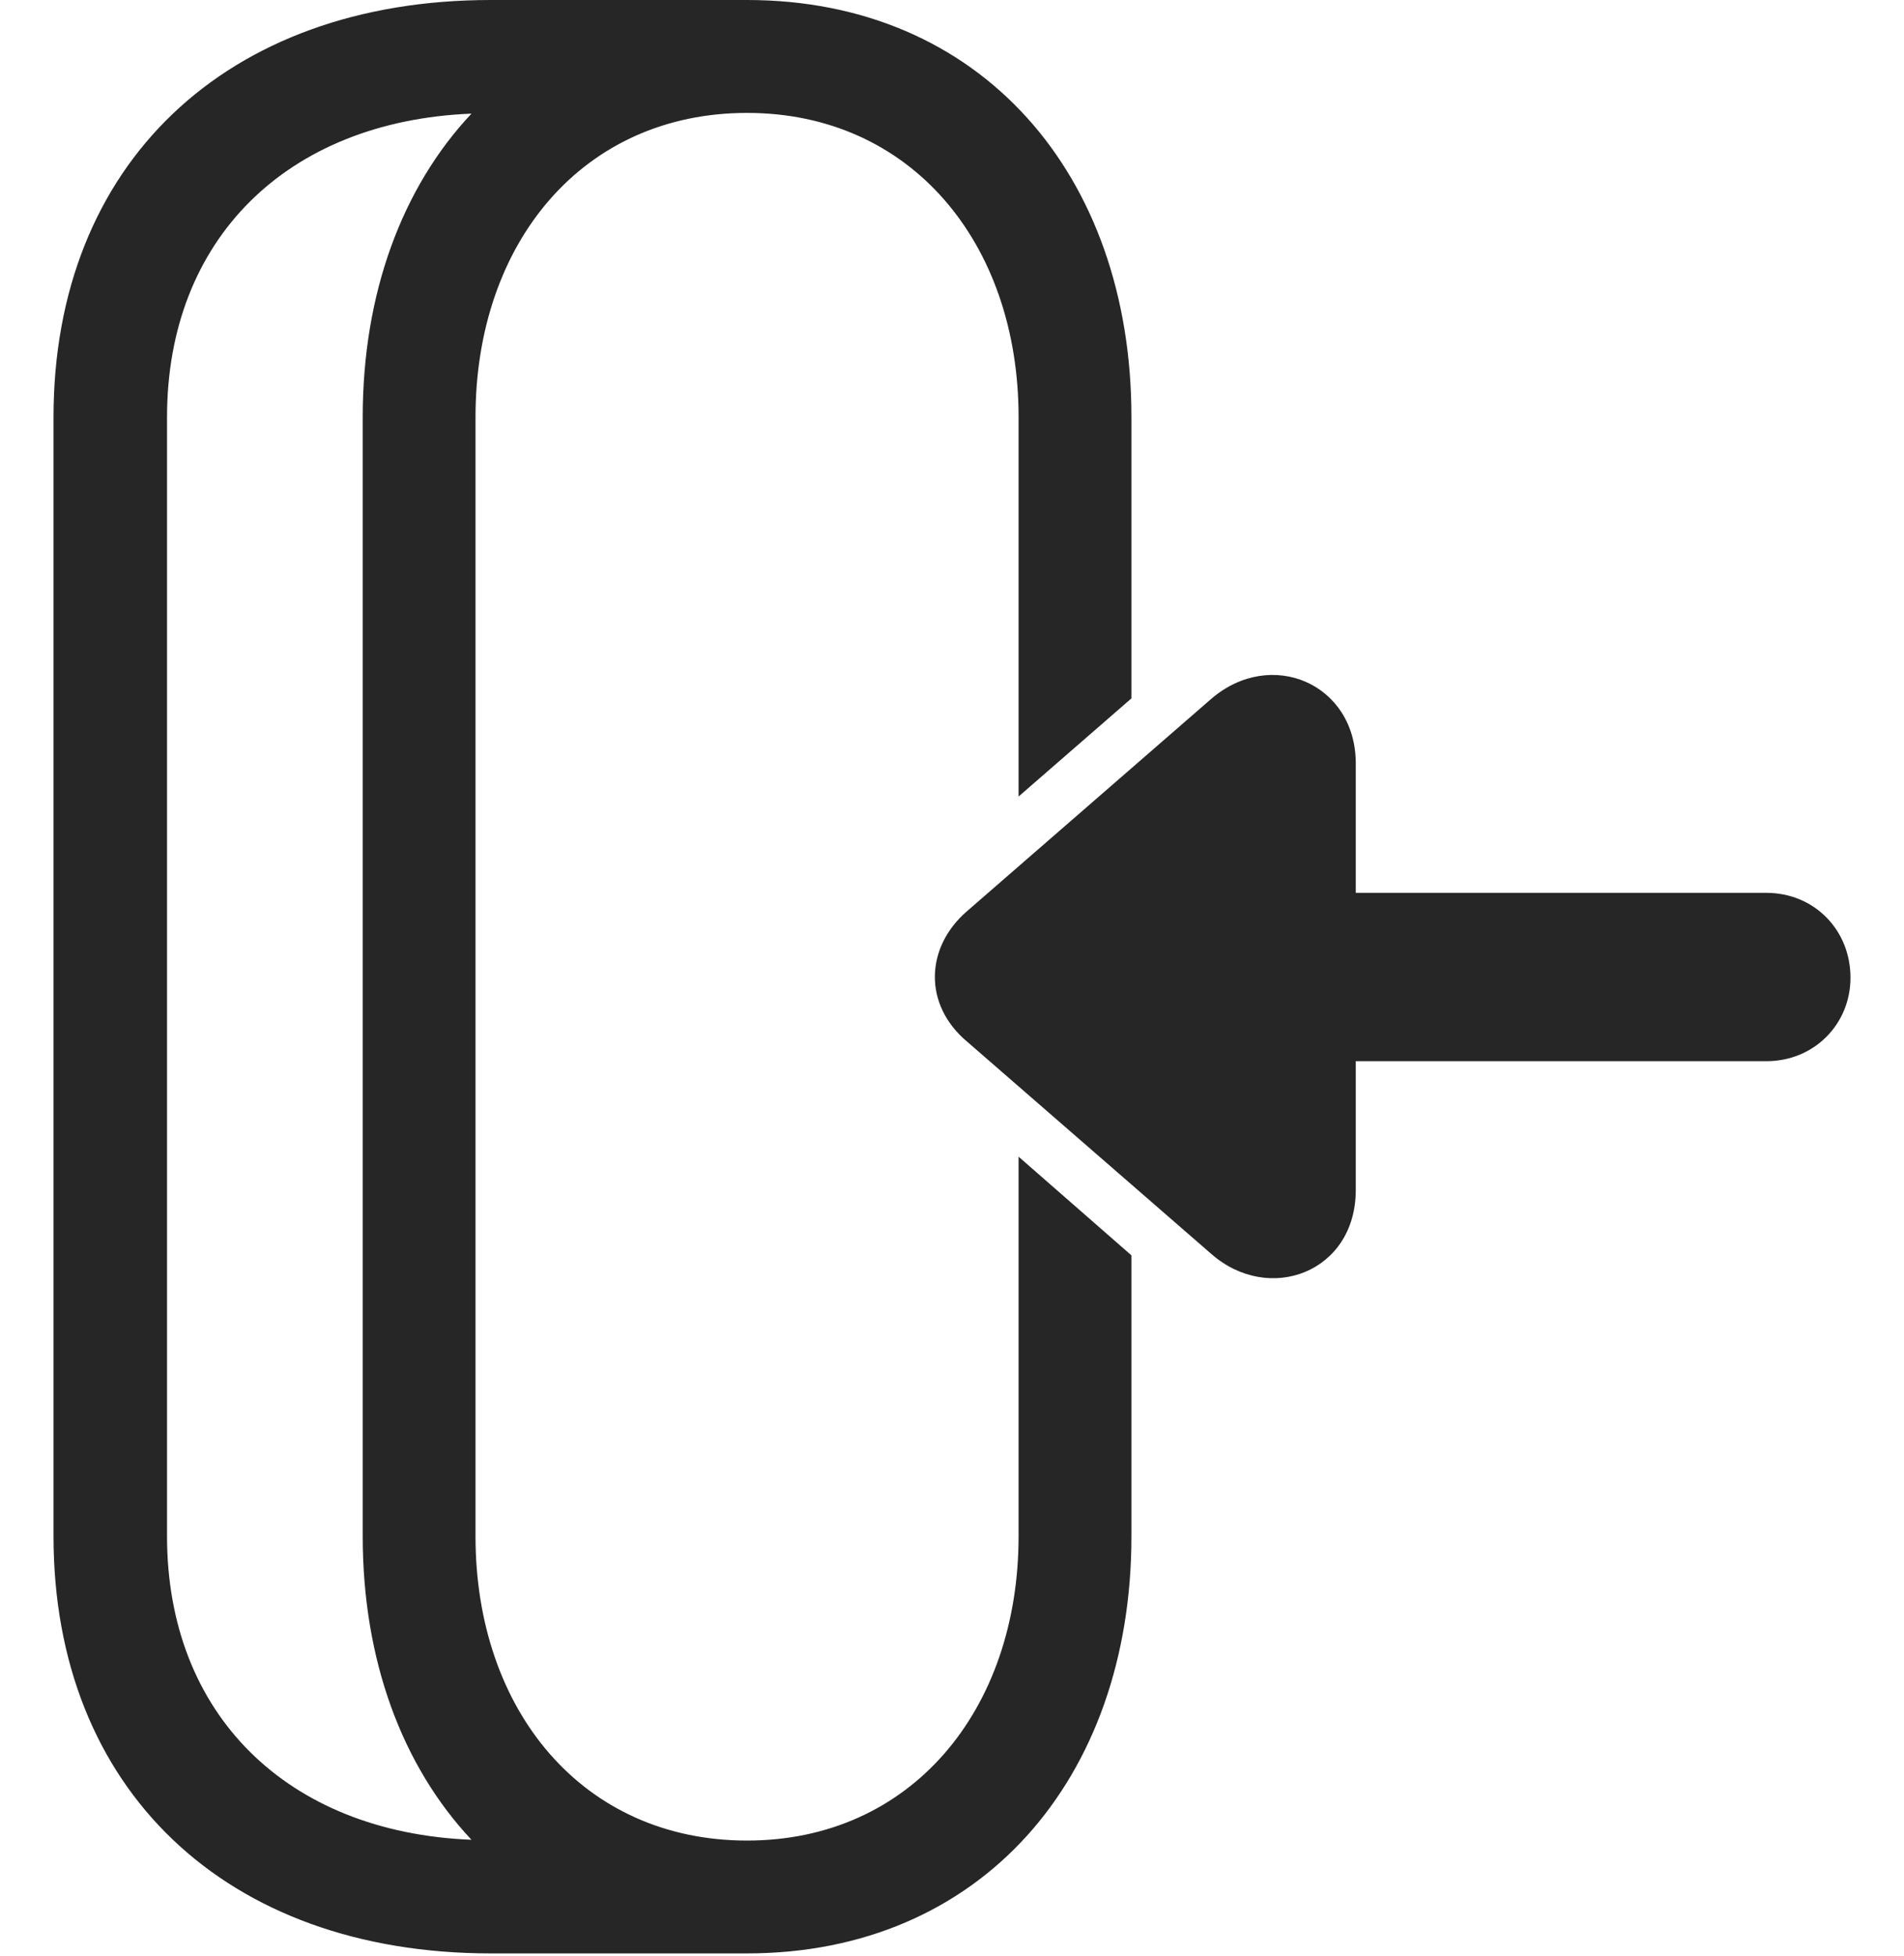 <?xml version="1.0" encoding="UTF-8"?>
<!--Generator: Apple Native CoreSVG 326-->
<!DOCTYPE svg
PUBLIC "-//W3C//DTD SVG 1.1//EN"
       "http://www.w3.org/Graphics/SVG/1.1/DTD/svg11.dtd">
<svg version="1.1" xmlns="http://www.w3.org/2000/svg" xmlns:xlink="http://www.w3.org/1999/xlink" viewBox="0 0 29.17 29.951">
 <g>
  <rect height="29.951" opacity="0" width="29.17" x="0" y="0"/>
  <path d="M0.82 23.525L0.82 6.387C0.82 2.52 3.457 0 7.52 0L11.445 2.82152e-08C15.02 0 17.334 2.666 17.334 6.387L17.334 10.694L15.605 12.197L15.605 6.387C15.605 3.721 13.955 1.729 11.445 1.729C8.926 1.729 7.285 3.721 7.285 6.387L7.285 23.525C7.285 26.191 8.926 28.184 11.445 28.184C13.955 28.184 15.605 26.191 15.605 23.525L15.605 17.712L17.334 19.223L17.334 23.525C17.334 27.246 15.02 29.912 11.445 29.912L7.52 29.912C3.457 29.912 0.82 27.393 0.82 23.525ZM2.559 6.387L2.559 23.525C2.559 26.243 4.391 28.058 7.223 28.172C6.159 27.04 5.557 25.419 5.557 23.525L5.557 6.387C5.557 4.493 6.159 2.872 7.223 1.74C4.391 1.854 2.559 3.669 2.559 6.387Z" fill="black" fill-opacity="0.85"/>
  <path d="M14.824 15.957L18.555 19.199C19.443 19.98 20.771 19.482 20.771 18.223L20.771 16.25L27.061 16.25C27.793 16.25 28.35 15.684 28.35 14.971C28.35 14.238 27.793 13.672 27.061 13.672L20.771 13.672L20.771 11.69C20.771 10.469 19.473 9.912 18.555 10.703L14.824 13.945C14.17 14.502 14.141 15.391 14.824 15.957Z" fill="black" fill-opacity="0.85"/>
 </g>
</svg>
